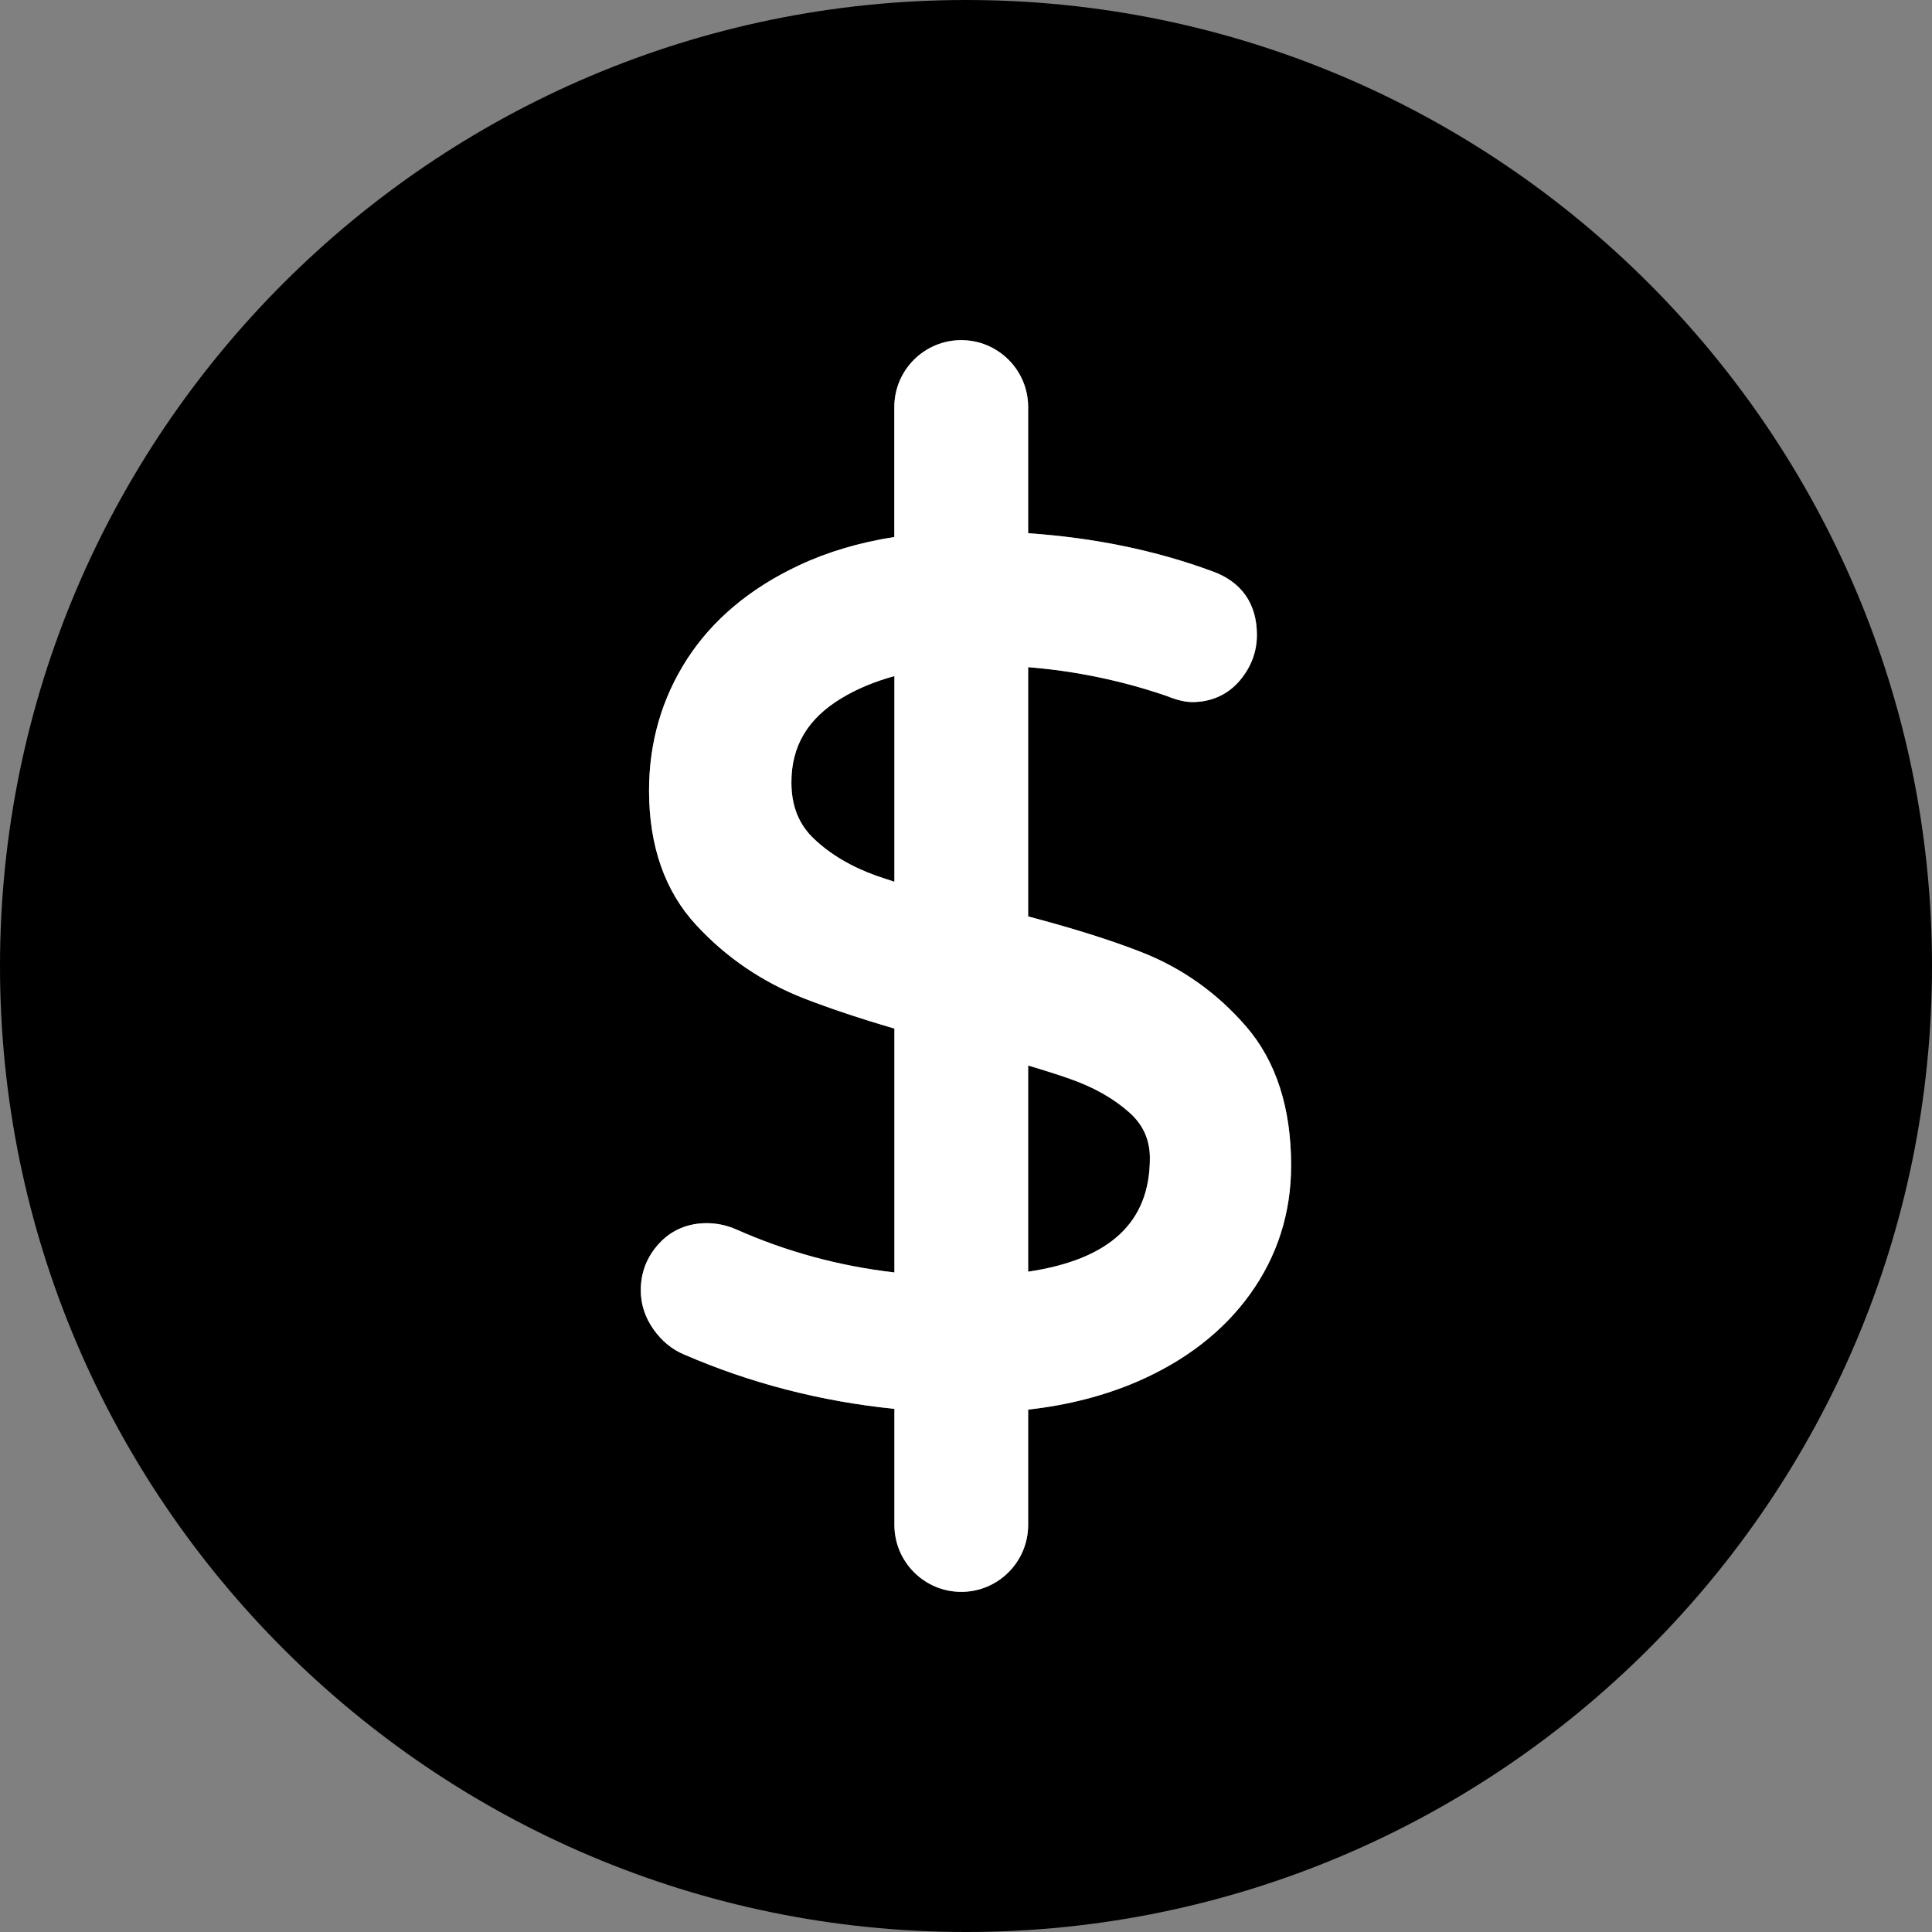 <svg width="18" height="18" viewBox="0 0 18 18" fill="none" xmlns="http://www.w3.org/2000/svg">
<rect x="0" y="0" width="18" height="18" fill="#808080" stroke="none"/>
<g id="17140118641648901281 1" clip-path="url(#clip0_243_383)">
<g id="Group">
<path id="Vector" d="M9.001 0C4.038 0 0 4.038 0 9.001C0 13.963 4.038 18 9.001 18C13.963 18 18 13.963 18 9.001C18 4.038 13.963 0 9.001 0ZM11.648 12.056C11.397 12.405 11.041 12.68 10.591 12.874C10.286 13.005 9.946 13.092 9.579 13.133V14.208C9.579 14.551 9.3 14.831 8.956 14.831C8.613 14.831 8.333 14.551 8.333 14.208V13.126C7.649 13.057 6.992 12.887 6.377 12.621C6.262 12.574 6.164 12.493 6.087 12.383C6.009 12.272 5.97 12.15 5.97 12.021C5.97 11.855 6.027 11.709 6.14 11.586C6.253 11.462 6.407 11.396 6.584 11.396C6.679 11.396 6.772 11.416 6.859 11.454C7.324 11.661 7.819 11.796 8.333 11.855V9.583C8.008 9.488 7.725 9.393 7.491 9.302C7.103 9.15 6.765 8.92 6.486 8.618C6.195 8.303 6.047 7.881 6.047 7.365C6.047 6.918 6.167 6.506 6.402 6.14C6.638 5.775 6.988 5.481 7.442 5.268C7.708 5.143 8.007 5.054 8.333 5.004V3.792C8.333 3.448 8.612 3.169 8.956 3.169C9.3 3.169 9.579 3.448 9.579 3.792V4.968C10.195 5.01 10.773 5.129 11.296 5.323C11.567 5.42 11.711 5.625 11.711 5.915C11.711 6.072 11.657 6.214 11.552 6.34C11.441 6.471 11.287 6.541 11.108 6.541C11.043 6.541 10.966 6.523 10.872 6.485C10.456 6.342 10.02 6.251 9.579 6.216V8.539C9.997 8.649 10.352 8.76 10.635 8.871C11.013 9.019 11.342 9.252 11.611 9.565C11.889 9.887 12.029 10.322 12.029 10.857C12.03 11.3 11.901 11.703 11.648 12.056Z" fill="black"/>
<path id="Vector_2" d="M9.967 10.051C9.862 10.014 9.734 9.973 9.579 9.928V11.848C10.342 11.735 10.714 11.387 10.714 10.791C10.714 10.619 10.651 10.479 10.521 10.364C10.374 10.233 10.188 10.128 9.967 10.051Z" fill="black"/>
<path id="Vector_3" d="M7.374 7.289C7.374 7.508 7.442 7.679 7.581 7.813C7.736 7.96 7.934 8.078 8.171 8.161C8.223 8.179 8.277 8.197 8.333 8.215V6.299C8.149 6.349 7.984 6.418 7.839 6.506C7.526 6.695 7.374 6.951 7.374 7.289Z" fill="black"/>
<path id="Vector_4" d="M10.635 8.871C10.352 8.76 9.997 8.648 9.579 8.538V6.216C10.02 6.251 10.456 6.342 10.872 6.485C10.966 6.523 11.043 6.541 11.108 6.541C11.287 6.541 11.44 6.471 11.551 6.34C11.657 6.214 11.71 6.072 11.71 5.915C11.71 5.625 11.567 5.42 11.296 5.323C10.772 5.129 10.195 5.01 9.579 4.968V3.792C9.579 3.448 9.299 3.169 8.956 3.169C8.612 3.169 8.332 3.448 8.332 3.792V5.003C8.006 5.054 7.707 5.143 7.442 5.268C6.988 5.481 6.638 5.775 6.402 6.14C6.166 6.505 6.047 6.918 6.047 7.365C6.047 7.881 6.194 8.303 6.486 8.618C6.764 8.92 7.103 9.15 7.491 9.302C7.725 9.393 8.008 9.488 8.333 9.583V11.855C7.819 11.796 7.324 11.661 6.859 11.454C6.772 11.416 6.679 11.396 6.584 11.396C6.406 11.396 6.253 11.462 6.14 11.586C6.027 11.709 5.97 11.855 5.97 12.021C5.97 12.15 6.009 12.272 6.087 12.383C6.164 12.493 6.262 12.574 6.377 12.621C6.991 12.887 7.649 13.057 8.333 13.126V14.207C8.333 14.551 8.612 14.831 8.956 14.831C9.3 14.831 9.579 14.551 9.579 14.207V13.133C9.946 13.092 10.285 13.005 10.591 12.874C11.041 12.68 11.397 12.405 11.647 12.056C11.901 11.703 12.029 11.3 12.029 10.857C12.029 10.322 11.889 9.887 11.611 9.565C11.341 9.252 11.013 9.019 10.635 8.871ZM8.333 8.215C8.277 8.197 8.222 8.179 8.17 8.161C7.934 8.077 7.735 7.96 7.581 7.812C7.441 7.679 7.373 7.507 7.373 7.288C7.373 6.951 7.525 6.695 7.838 6.506C7.983 6.418 8.149 6.349 8.333 6.299V8.215ZM9.579 11.848V9.927C9.734 9.973 9.862 10.014 9.967 10.051C10.188 10.128 10.374 10.233 10.521 10.364C10.651 10.479 10.713 10.619 10.713 10.791C10.713 11.387 10.342 11.734 9.579 11.848Z" fill="white"/>
</g>
</g>
<defs>
<clipPath id="clip0_243_383">
<rect width="18" height="18" fill="white"/>
</clipPath>
</defs>
</svg>
